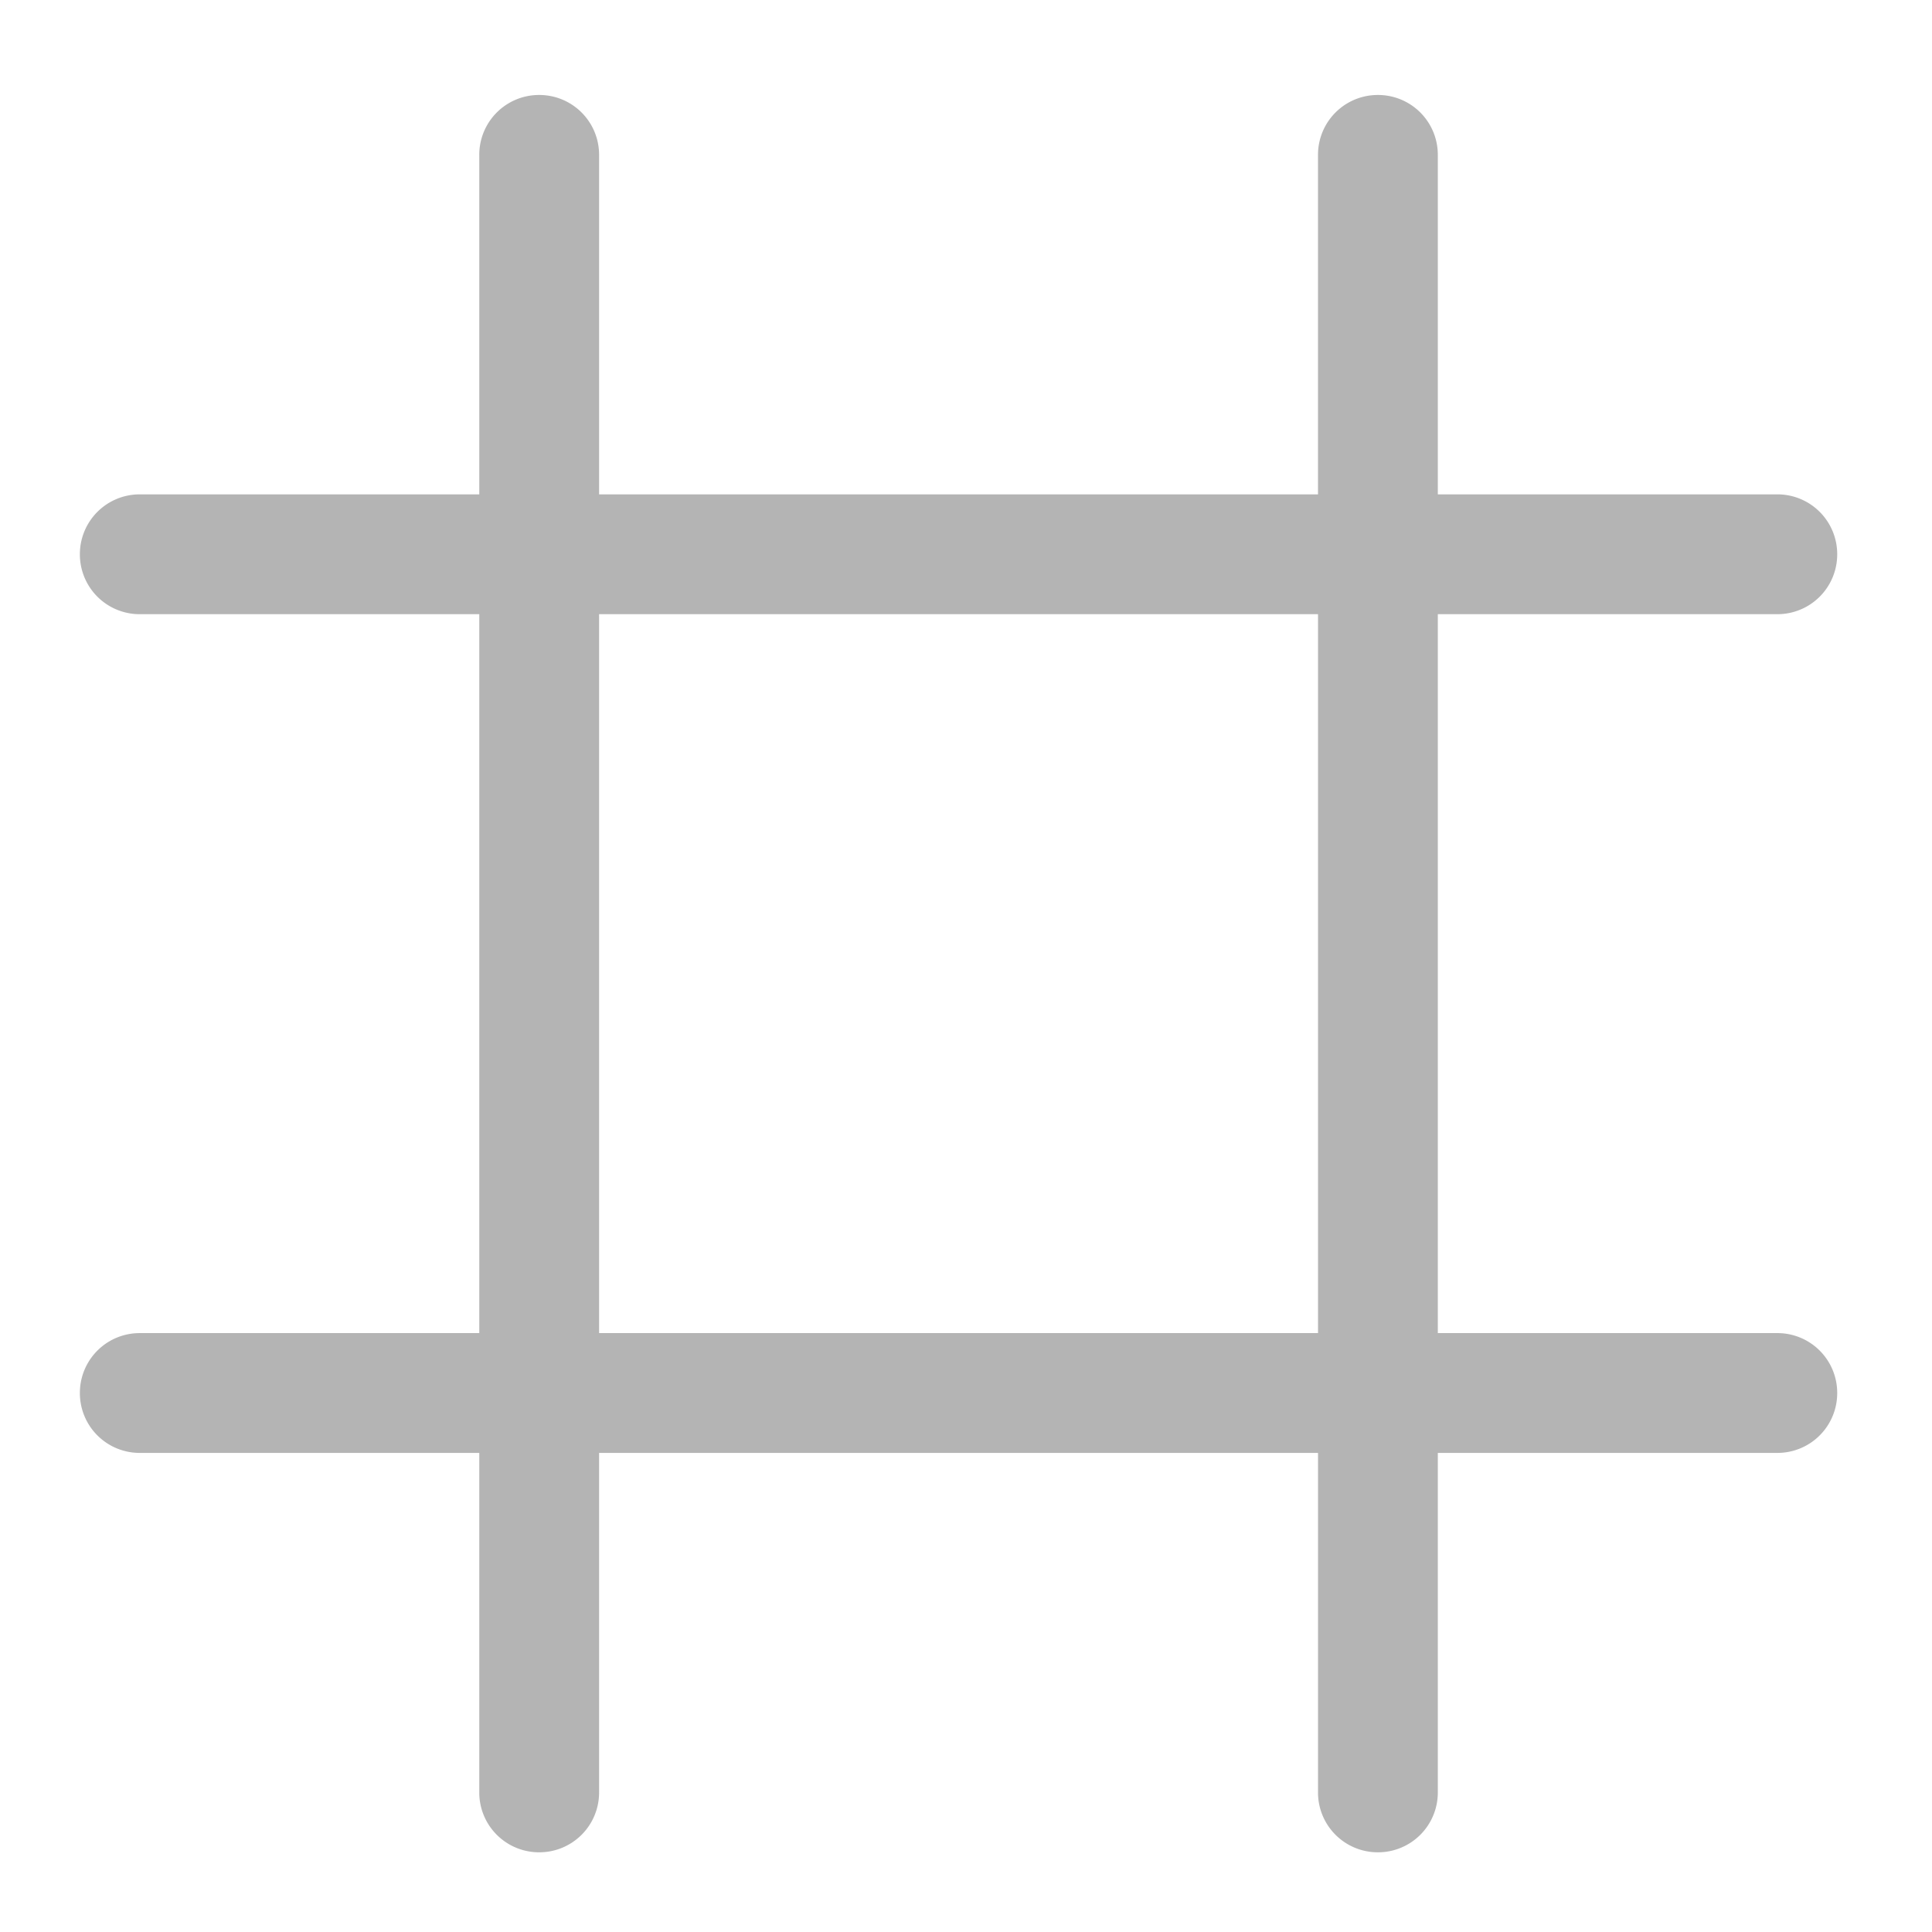 <svg xmlns="http://www.w3.org/2000/svg" width="512pt" height="512pt" viewBox="0 0 512 512"><path d="M142.887 25.168a15.843 15.843 0 0 0-15.875 15.879v89.965H37.047a15.844 15.844 0 0 0-15.879 15.879 15.843 15.843 0 0 0 15.879 15.875h89.965v190.52H37.047a15.84 15.84 0 0 0-15.879 15.874 15.84 15.84 0 0 0 15.879 15.875h89.965v89.969a15.84 15.84 0 0 0 15.875 15.875 15.84 15.84 0 0 0 15.879-15.875v-89.969h190.52v89.969a15.838 15.838 0 0 0 15.874 15.875 15.838 15.838 0 0 0 15.875-15.875v-89.969h89.969a15.838 15.838 0 0 0 15.875-15.875 15.838 15.838 0 0 0-15.875-15.875h-89.969v-190.52h89.969a15.84 15.84 0 0 0 15.875-15.874 15.84 15.84 0 0 0-15.875-15.88h-89.969V41.048a15.84 15.84 0 0 0-15.875-15.879 15.84 15.84 0 0 0-15.875 15.879v89.965h-190.52V41.047a15.844 15.844 0 0 0-15.878-15.879zm15.879 137.598h190.52v190.52h-190.52zm0 0" fill="#424242" fill-opacity=".392"/></svg>
